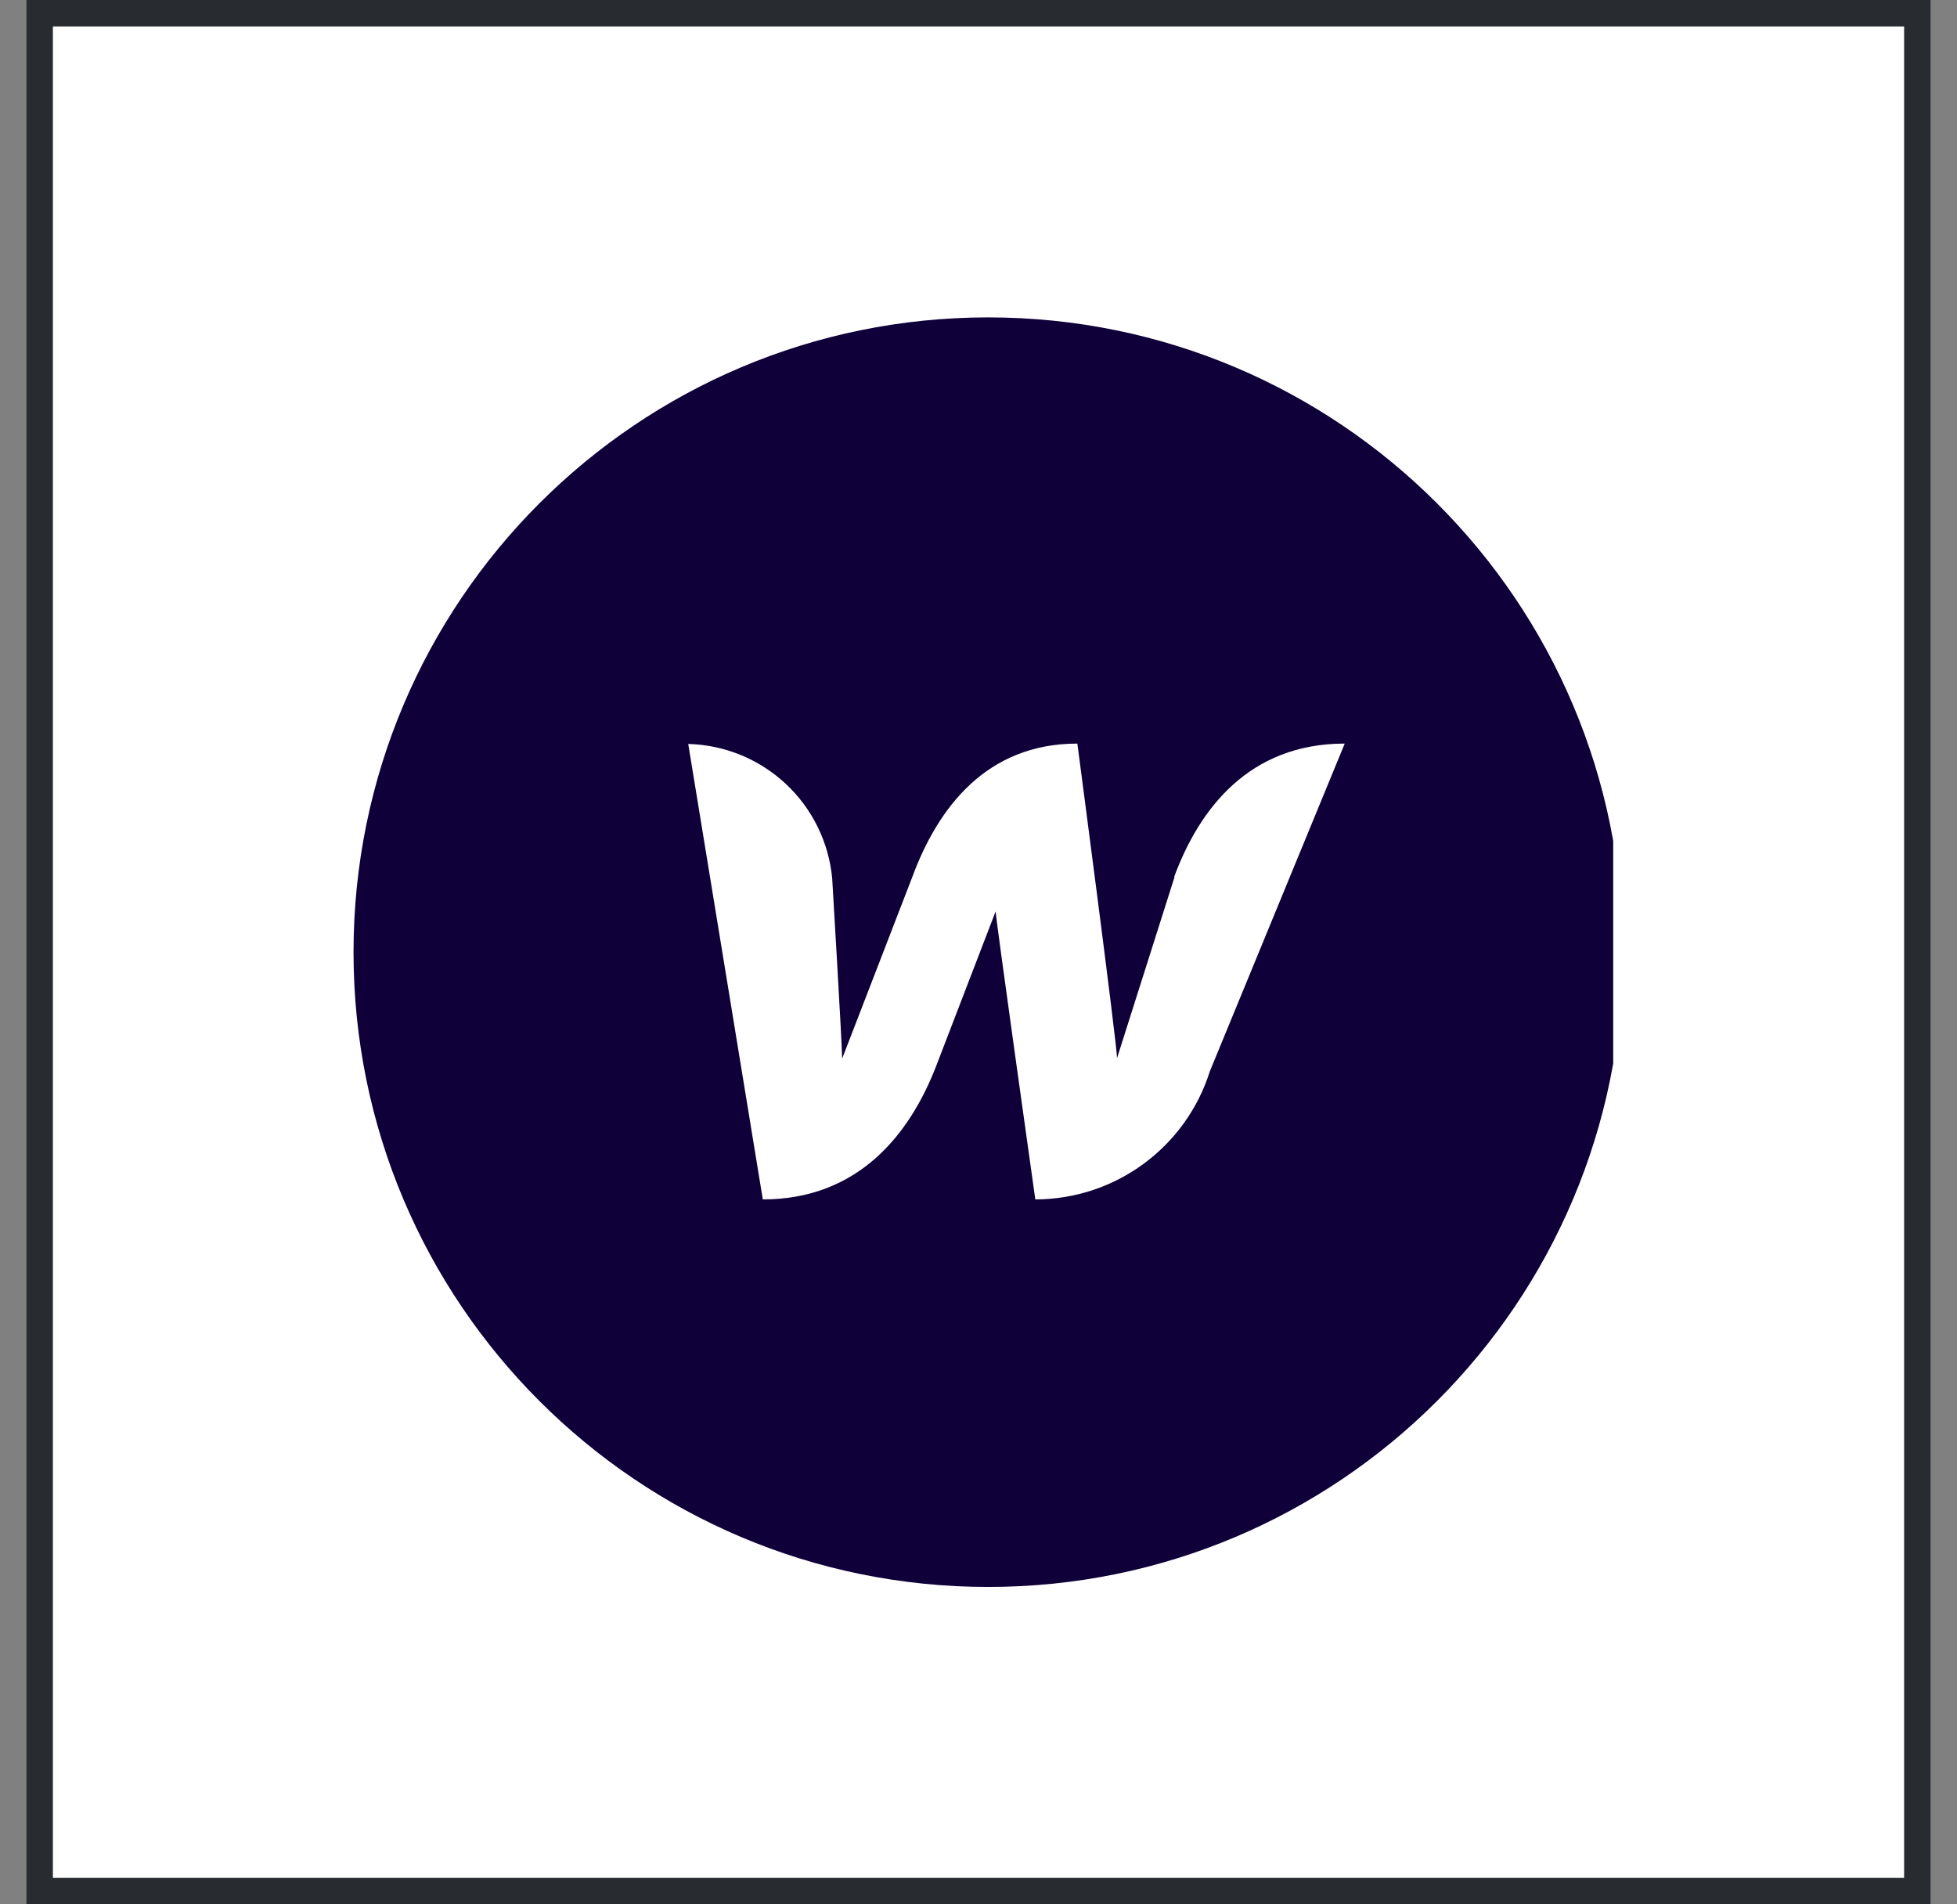 <svg xmlns="http://www.w3.org/2000/svg" width="37" height="36" viewBox="0 0 37 36" fill="none"><rect x="0" y="0" width="37" height="36" fill="#808080" stroke="none"/><rect x="0.75" y="0.25" width="35.5" height="35.5" fill="white"/><g clip-path="url(#clip0_11690_401590)"><path d="M18.684 30C25.311 30 30.684 24.627 30.684 18C30.684 11.373 25.311 6 18.684 6C12.056 6 6.684 11.373 6.684 18C6.684 24.627 12.056 30 18.684 30Z" fill="#0F0039"/><path d="M22.207 16.577L21.119 20.004C21.119 19.742 20.369 14.057 20.369 14.057C18.644 14.057 17.729 15.279 17.249 16.577L15.922 20.012C15.922 19.764 15.734 16.607 15.734 16.607C15.67 15.923 15.358 15.287 14.856 14.818C14.354 14.35 13.698 14.081 13.012 14.064L14.422 22.674C16.222 22.674 17.197 21.452 17.699 20.154L18.824 17.229C18.824 17.349 19.574 22.674 19.574 22.674C20.31 22.673 21.027 22.438 21.62 22.002C22.213 21.567 22.653 20.954 22.874 20.252L25.424 14.057C23.624 14.057 22.679 15.279 22.199 16.577H22.207Z" fill="white"/></g><rect x="0.75" y="0.25" width="35.5" height="35.5" stroke="#282B2F" stroke-width="0.5"/><defs><clipPath id="clip0_11690_401590"><rect width="24" height="24" fill="white" transform="translate(6.5 6)"/></clipPath></defs></svg>
